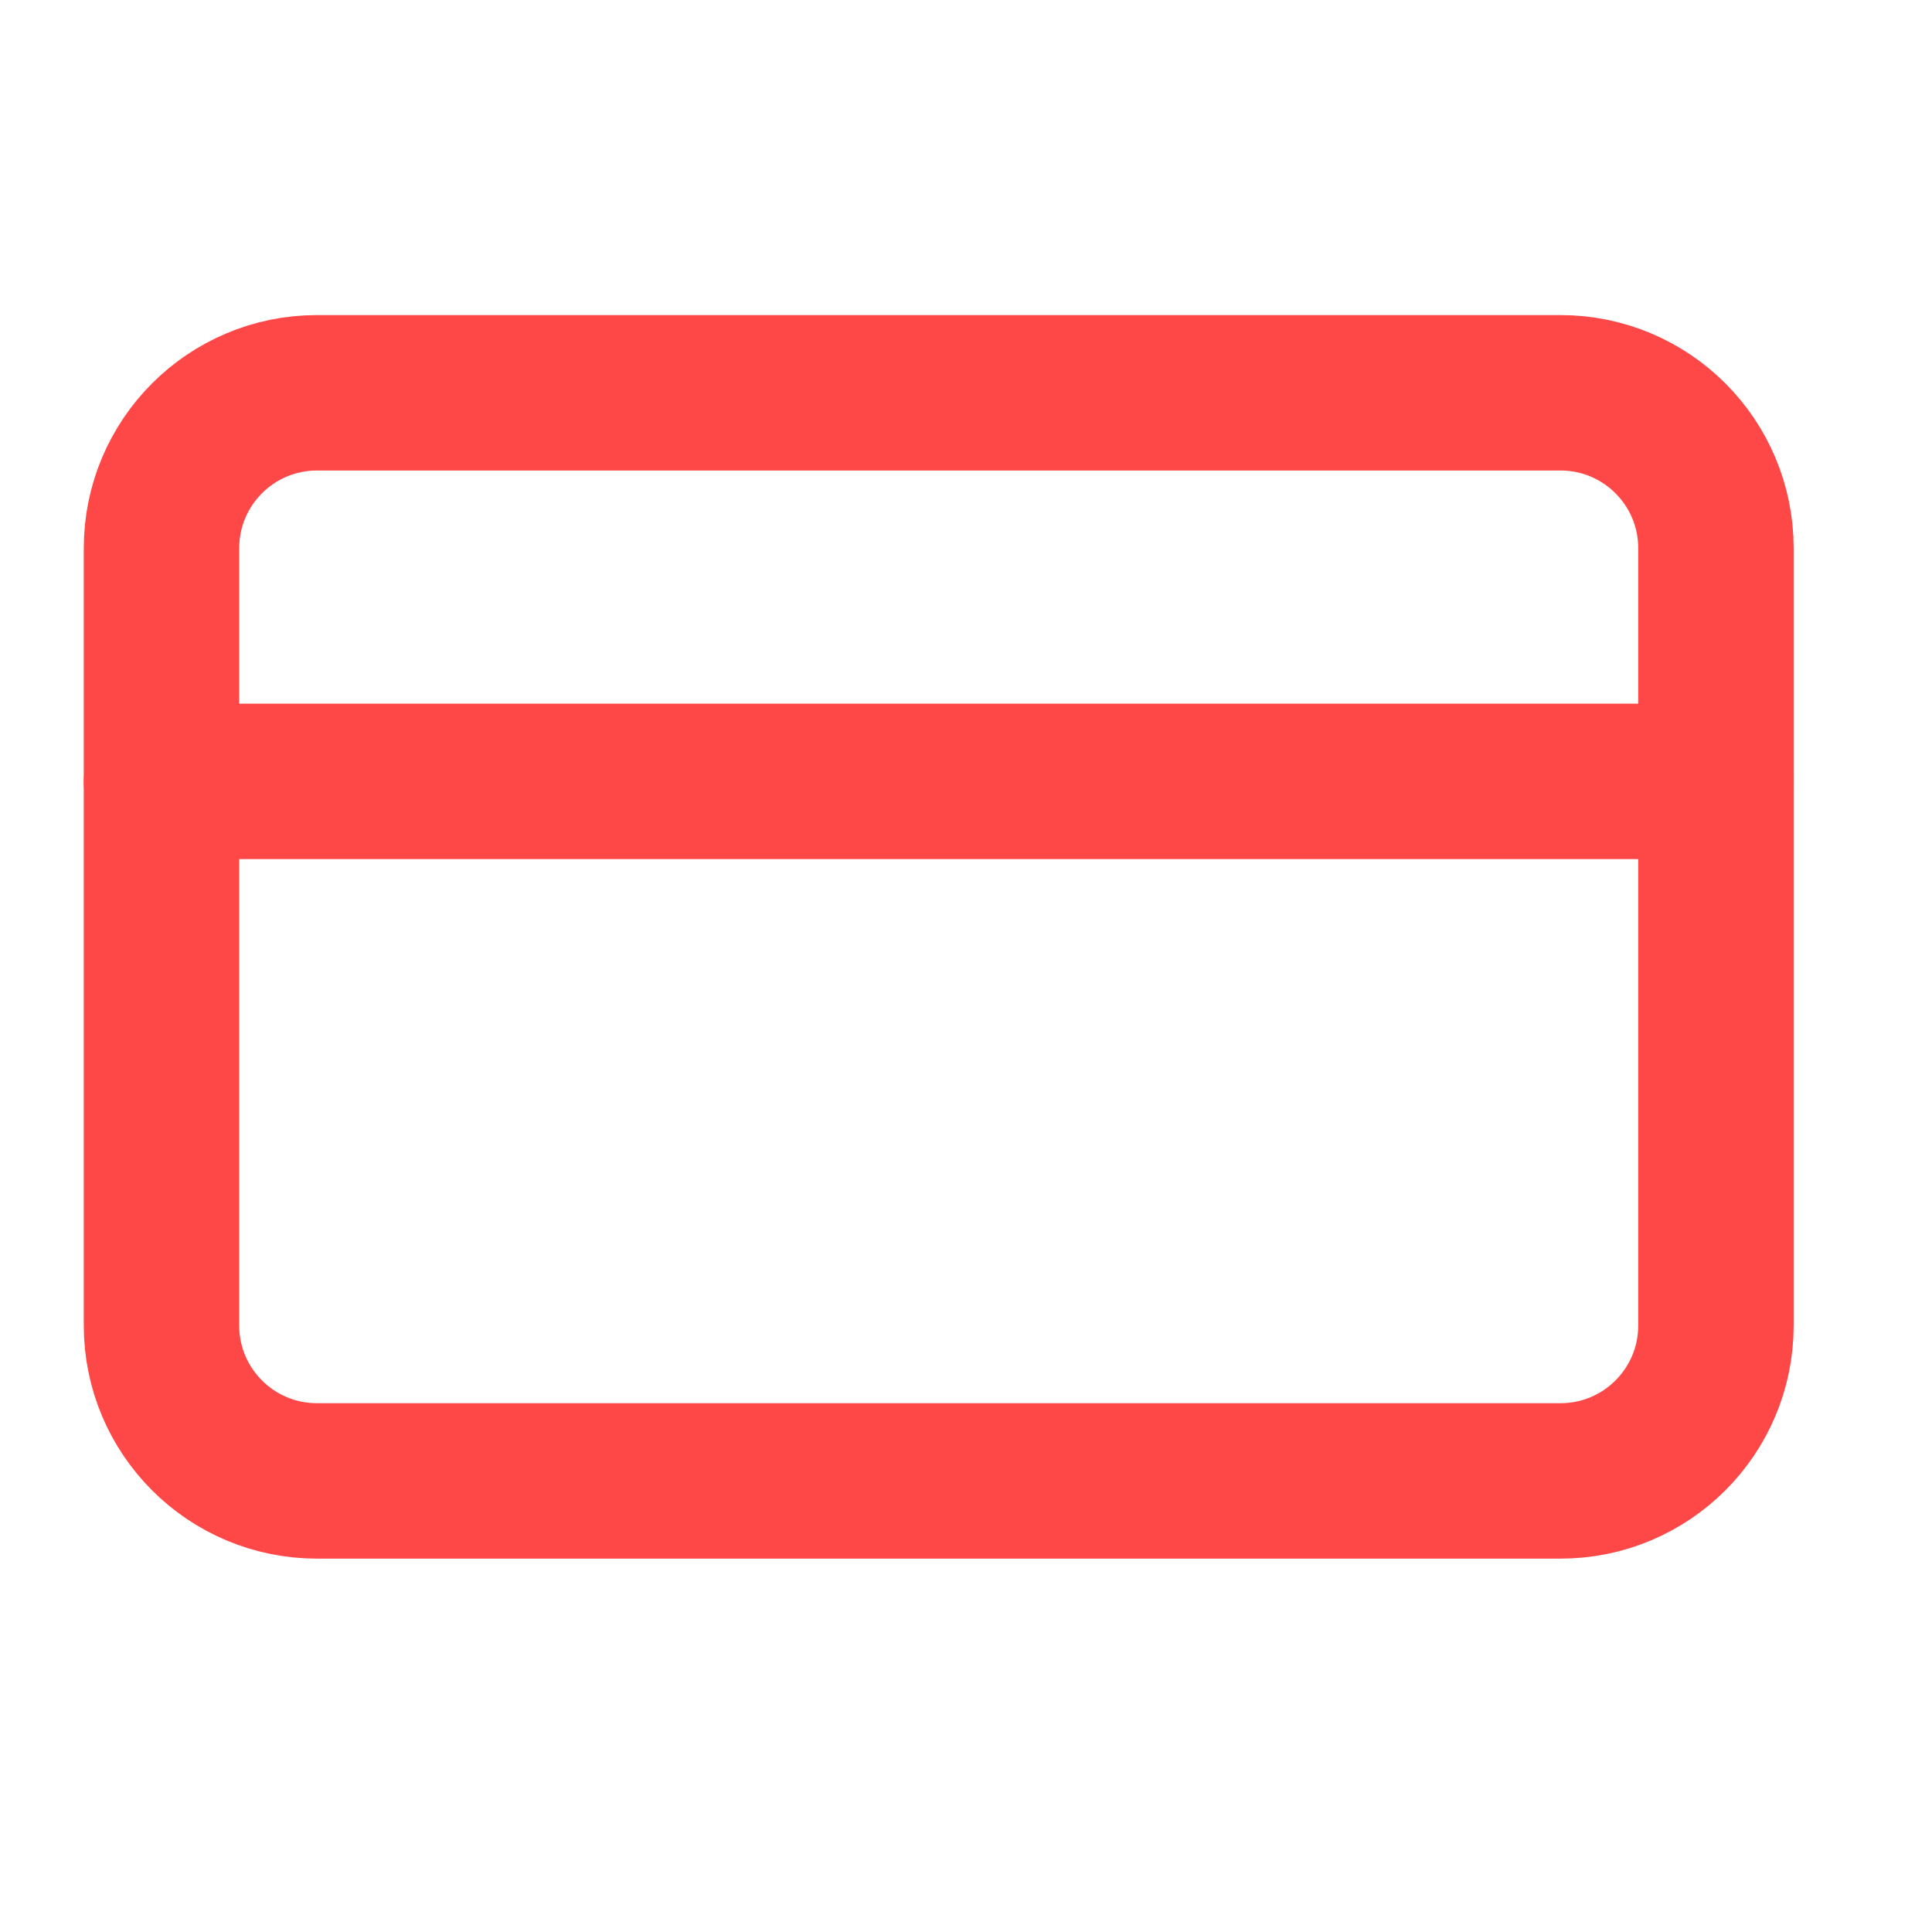 <svg width="29" height="29" viewBox="0 0 29 29" fill="none" xmlns="http://www.w3.org/2000/svg">
<path d="M23.424 5.896H4.757C3.469 5.896 2.424 6.941 2.424 8.229V19.896C2.424 21.185 3.469 22.229 4.757 22.229H23.424C24.712 22.229 25.757 21.185 25.757 19.896V8.229C25.757 6.941 24.712 5.896 23.424 5.896Z" stroke="#FE4848" stroke-width="2.333" stroke-linecap="round" stroke-linejoin="round"/>
<path d="M2.424 11.729H25.757" stroke="#FE4848" stroke-width="2.333" stroke-linecap="round" stroke-linejoin="round"/>
</svg>

